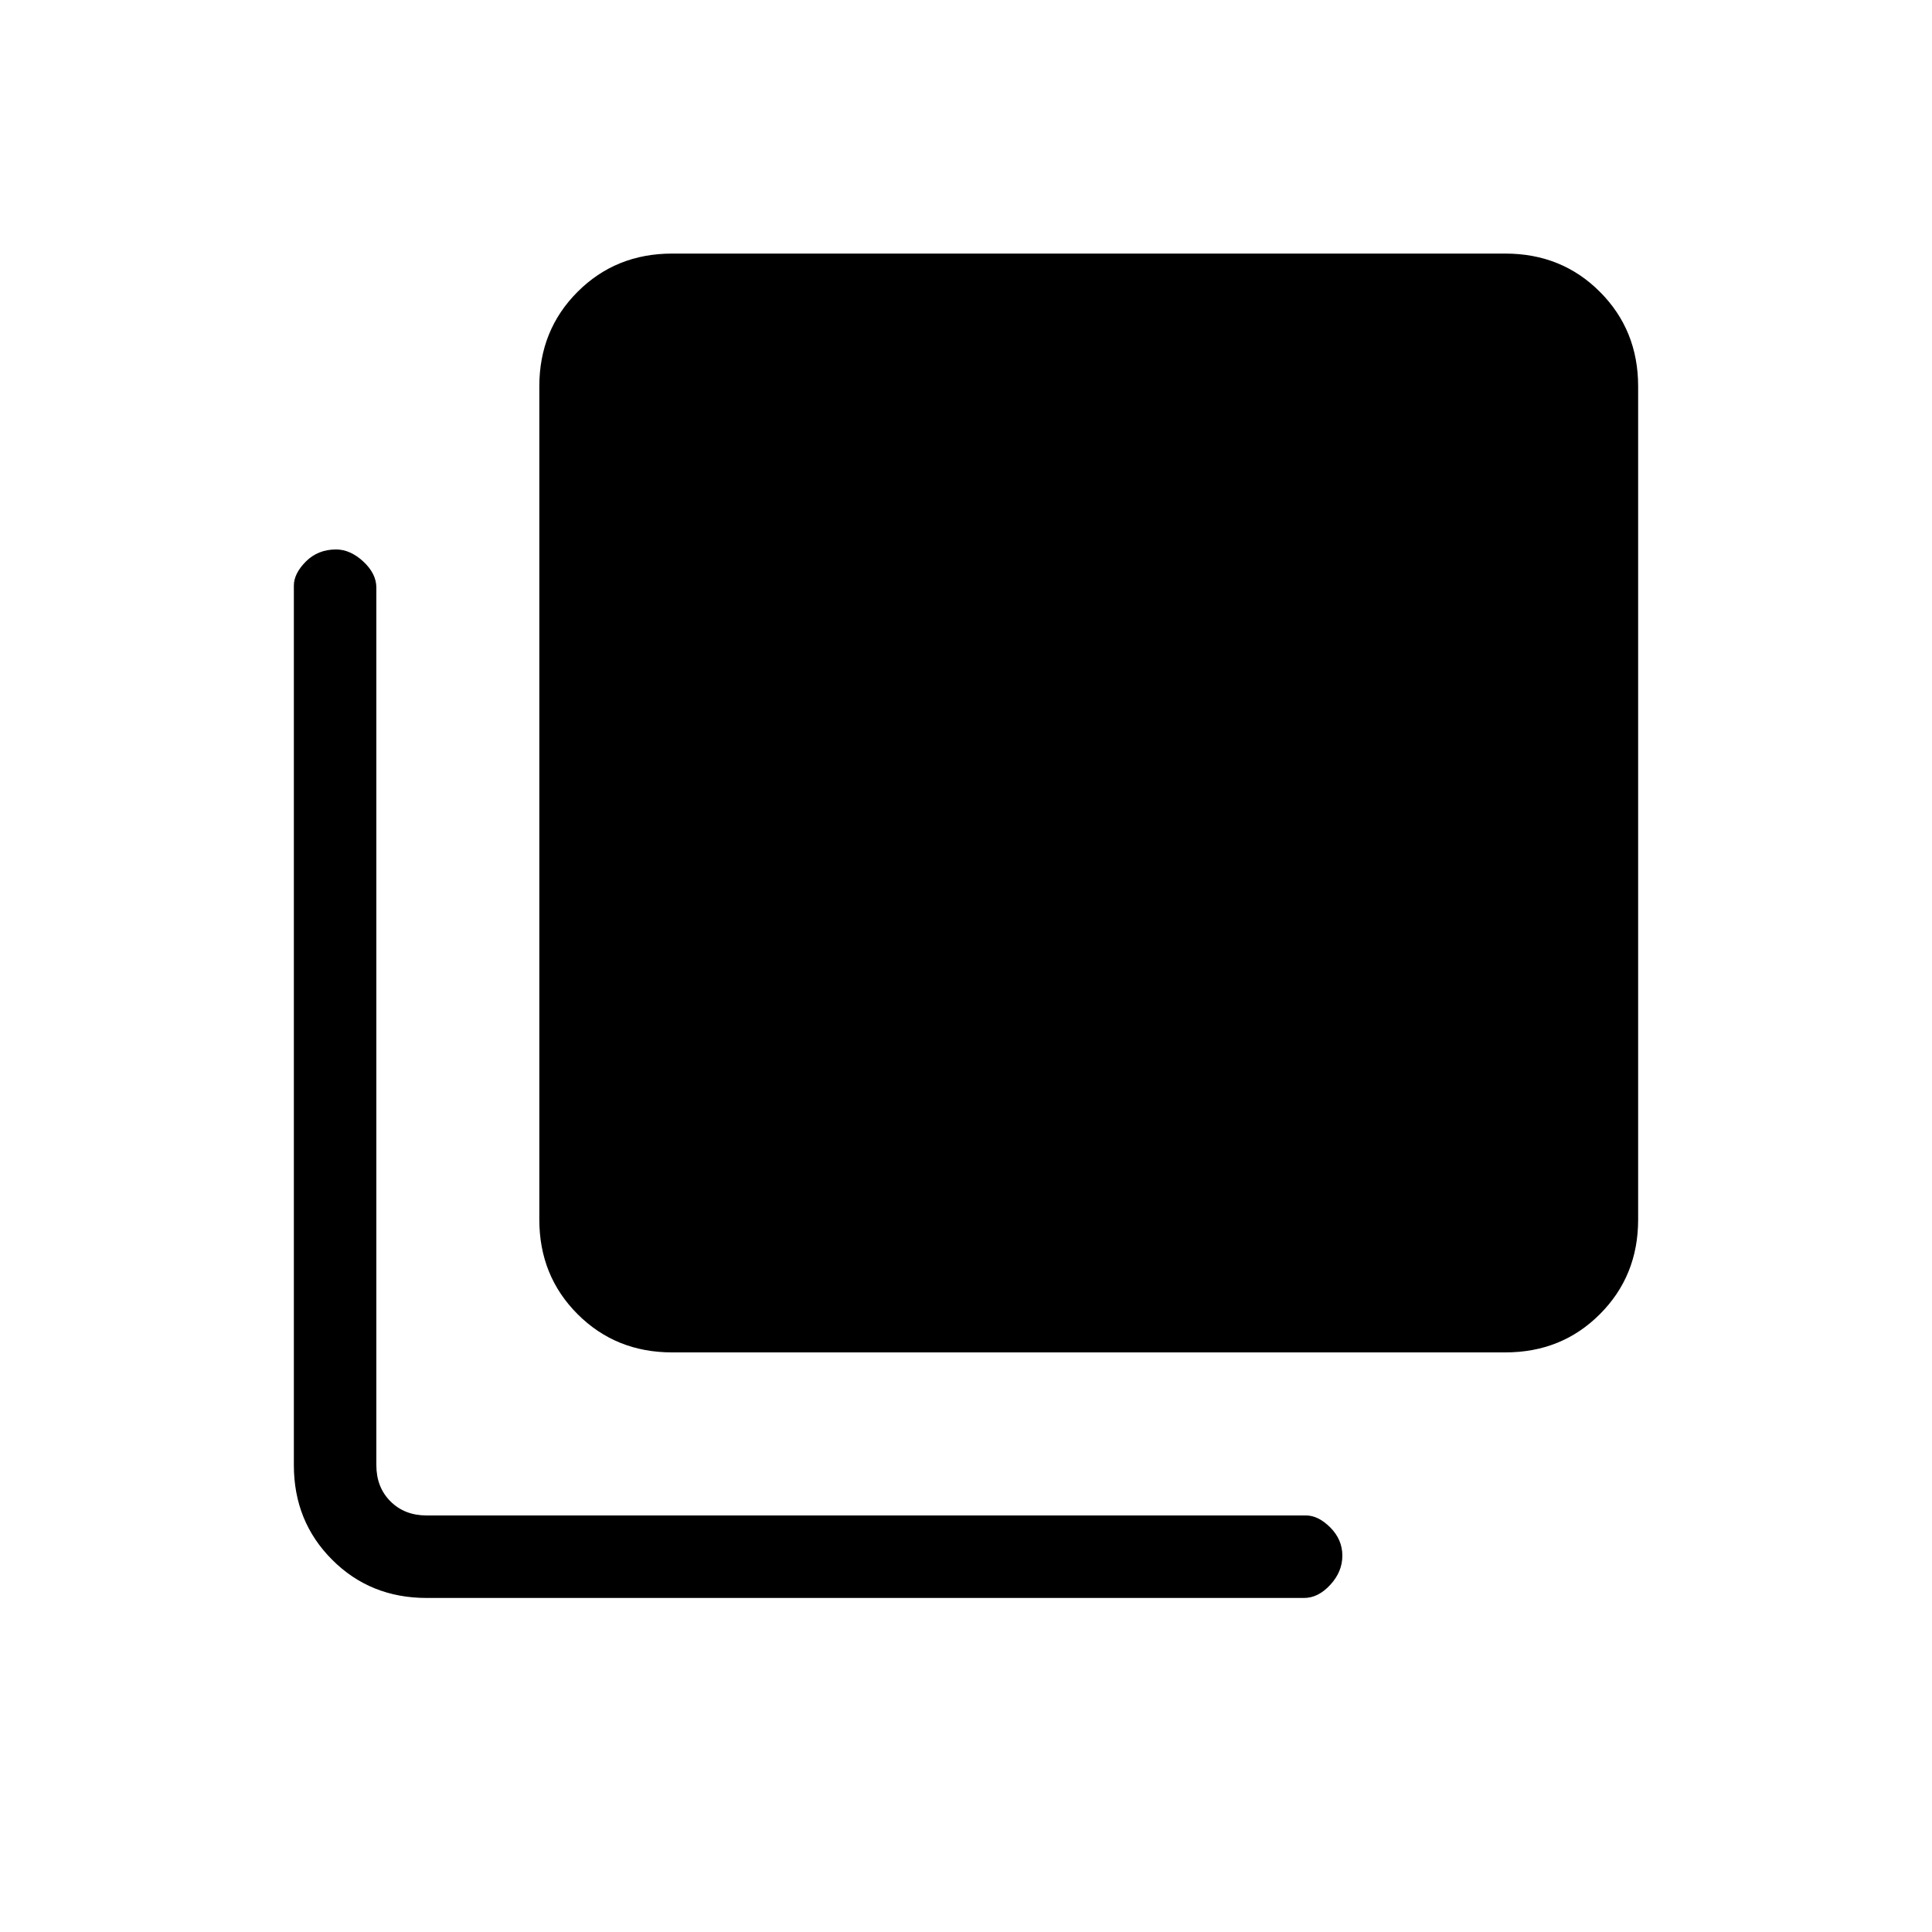 <svg xmlns="http://www.w3.org/2000/svg" height="20" width="20"><path d="M6.958 14q-.583 0-.979-.396t-.396-.979V4q0-.583.396-.979t.979-.396h8.625q.584 0 .979.396.396.396.396.979v8.625q0 .583-.396.979-.395.396-.979.396Zm-2.541 2.542q-.584 0-.979-.396-.396-.396-.396-.979V6.062q0-.124.125-.25.125-.124.312-.124.146 0 .281.124.136.126.136.271v9.084q0 .229.146.375t.375.146h9.104q.125 0 .25.124.125.126.125.292 0 .167-.125.302-.125.136-.271.136Z"/></svg>